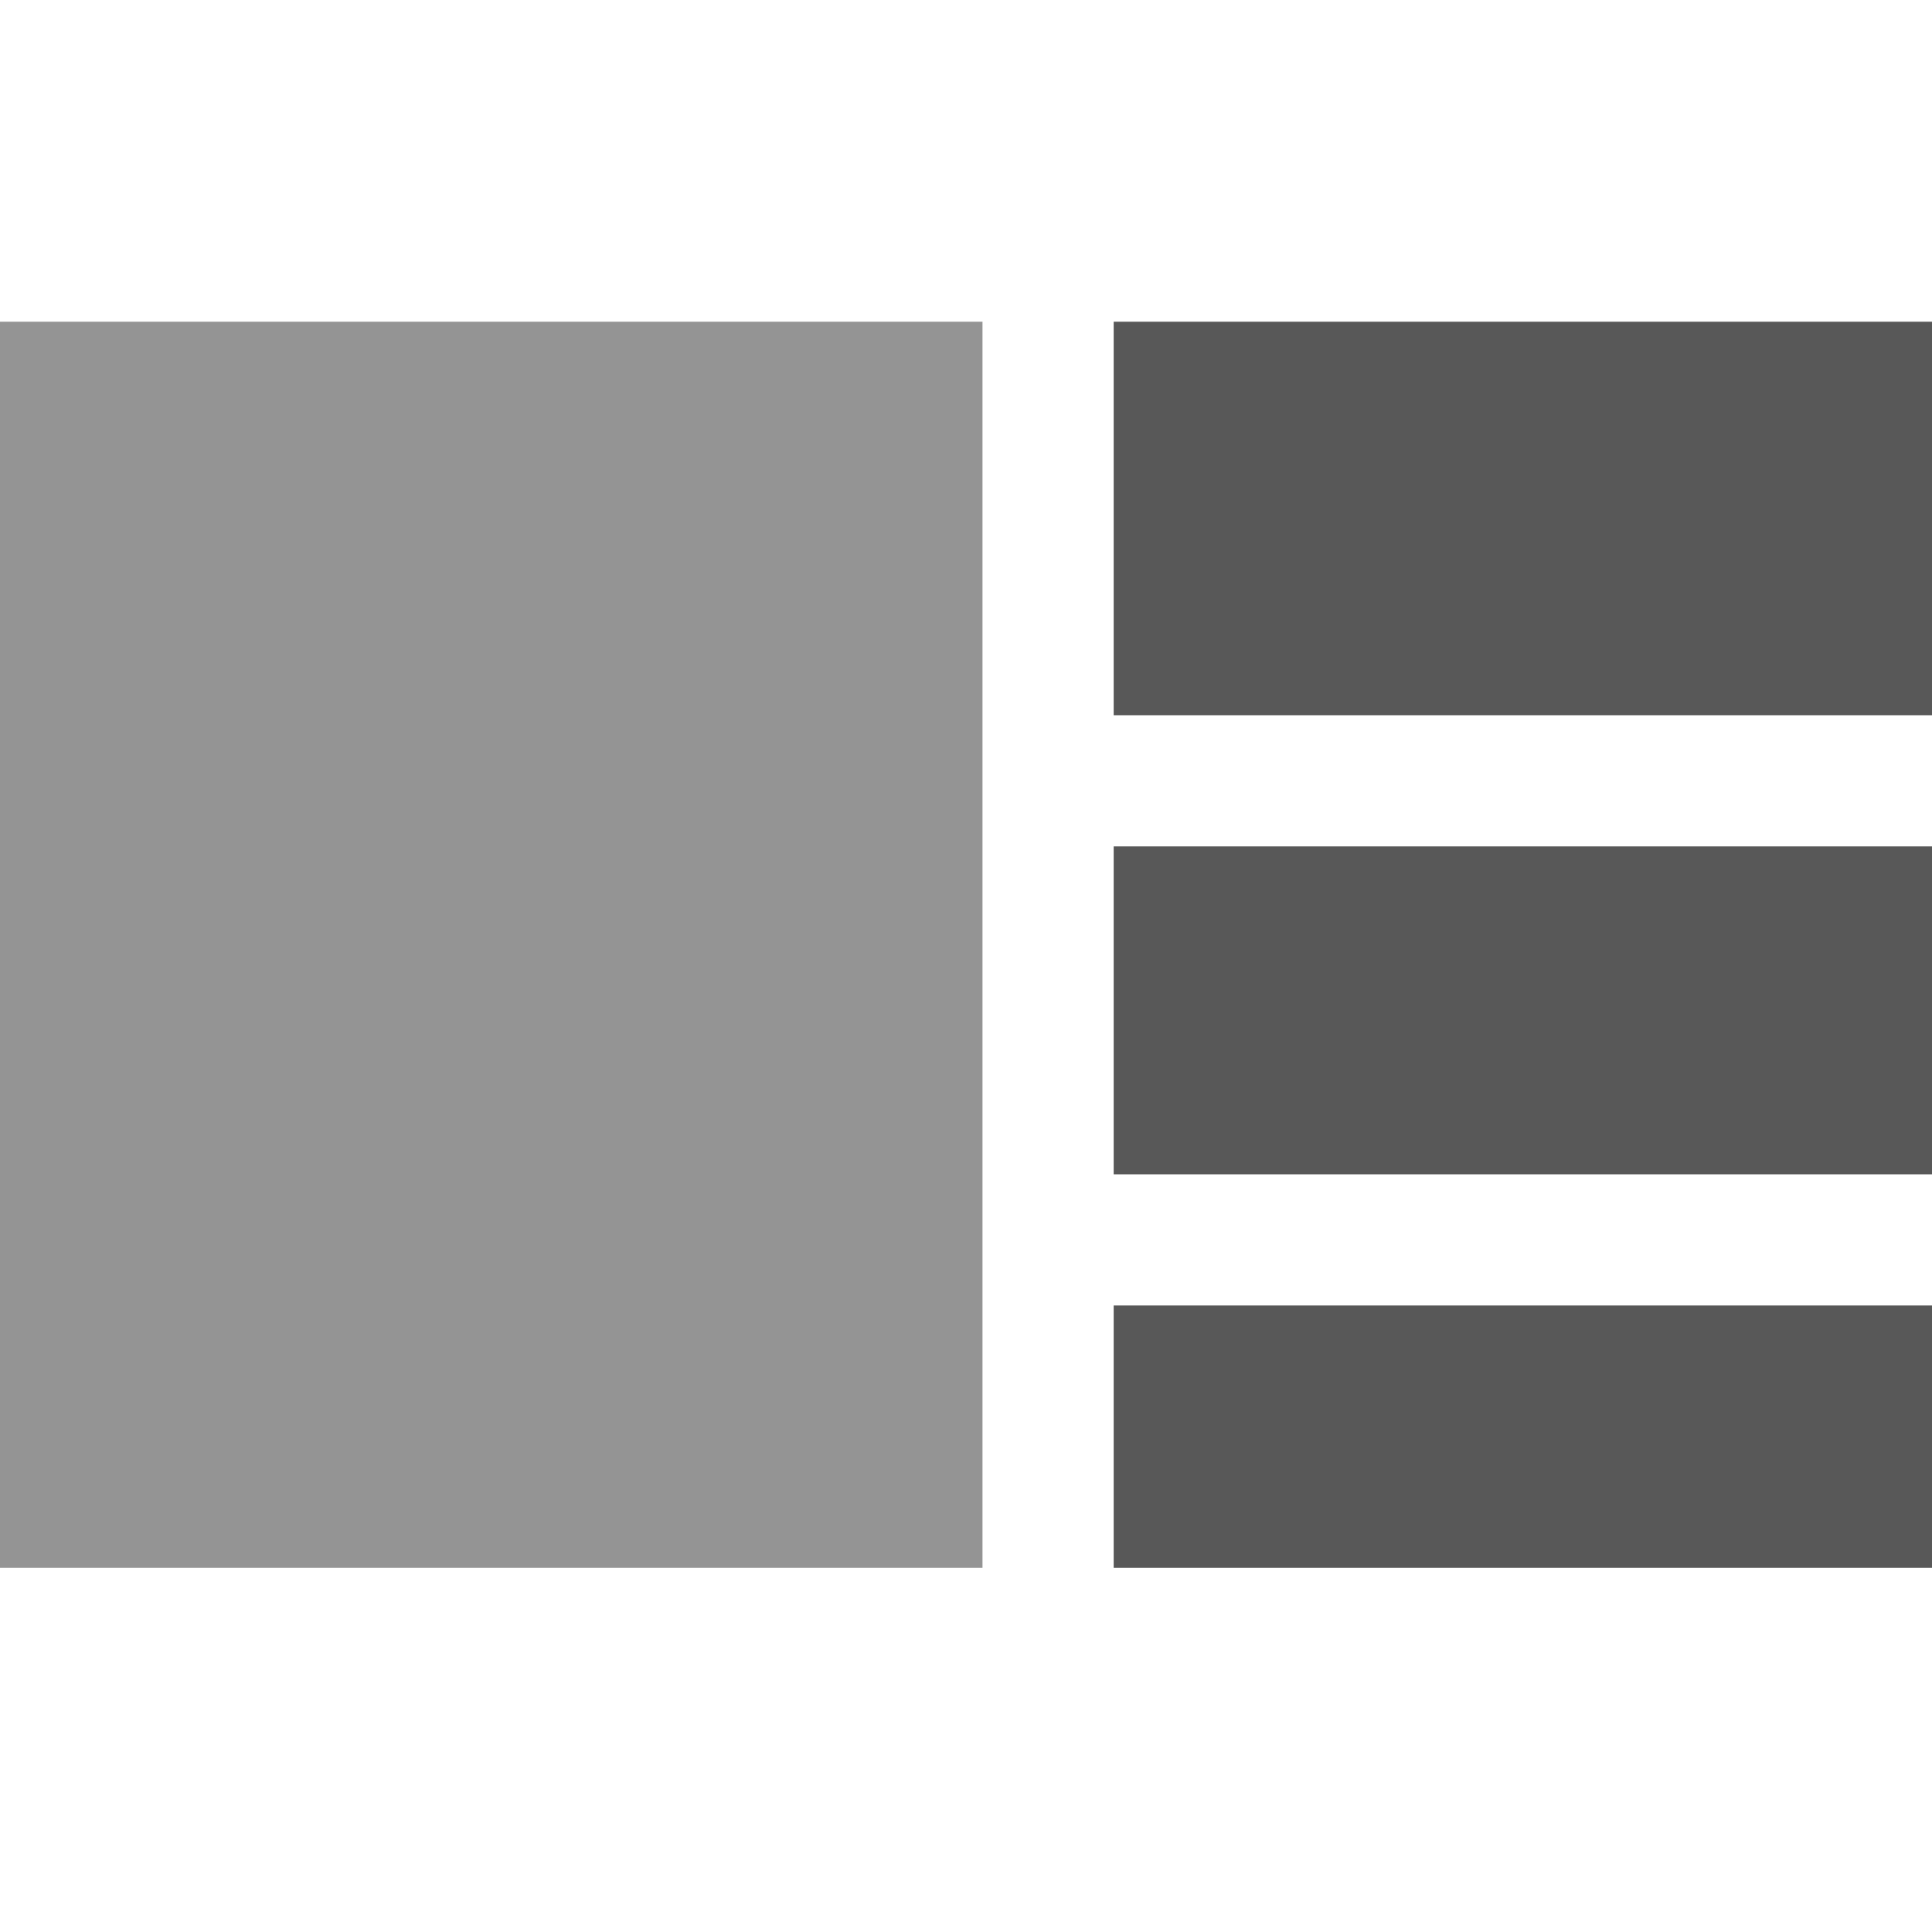 <?xml version="1.0" encoding="UTF-8" standalone="no"?>
<!-- Created with Inkscape (http://www.inkscape.org/) -->

<svg
   xmlns:dc="http://purl.org/dc/elements/1.1/"
   xmlns:cc="http://creativecommons.org/ns#"
   xmlns:rdf="http://www.w3.org/1999/02/22-rdf-syntax-ns#"
   xmlns:svg="http://www.w3.org/2000/svg"
   xmlns="http://www.w3.org/2000/svg"
   version="1.1"
   width="128"
   height="128"
   id="svg2">
  <defs
     id="defs4" />
  <g
     transform="translate(1.25,-105.612)"
     id="layer1"
     style="display:none">
    <rect
       width="129.197"
       height="84.719"
       x="-1.746"
       y="125.907"
       id="rect3770"
       style="color:#000000;fill:#000000;fill-opacity:1;stroke:#000000;stroke-width:5.295;stroke-linecap:round;stroke-linejoin:round;stroke-miterlimit:4;stroke-opacity:1;stroke-dasharray:none;stroke-dashoffset:0;marker:none;visibility:visible;display:inline;overflow:visible;enable-background:accumulate" />
  </g>
  <g
     transform="translate(1.25,-105.612)"
     id="layer2"
     style="display:inline">
    <rect
       width="65.176"
       height="82.557"
       x="-1.333"
       y="126.927"
       id="rect3772"
       style="color:#000000;fill:#949494;fill-opacity:1;stroke:none;stroke-width:2.647;marker:none;visibility:visible;display:inline;overflow:visible;enable-background:accumulate" />
    <rect
       width="54.314"
       height="26.071"
       x="72.534"
       y="126.927"
       id="rect3774"
       style="color:#000000;fill:#585858;fill-opacity:1;stroke:none;stroke-width:2.647;marker:none;visibility:visible;display:inline;overflow:visible;enable-background:accumulate" />
    <rect
       width="54.314"
       height="21.725"
       x="72.534"
       y="161.688"
       id="rect3776"
       style="color:#000000;fill:#585858;fill-opacity:1;stroke:none;stroke-width:2.647;marker:none;visibility:visible;display:inline;overflow:visible;enable-background:accumulate" />
    <rect
       width="54.314"
       height="17.38"
       x="72.534"
       y="192.104"
       id="rect3778"
       style="color:#000000;fill:#585858;fill-opacity:1;stroke:none;stroke-width:2.647;marker:none;visibility:visible;display:inline;overflow:visible;enable-background:accumulate" />
  </g>
  <g
     transform="translate(1.25,-305.61)"
     id="layer3"
     style="display:none">
    <rect
       width="128.18"
       height="39.106"
       x="-1.333"
       y="326.925"
       id="rect3782"
       style="color:#000000;fill:#949494;fill-opacity:1;stroke:none;stroke-width:2.647;marker:none;visibility:visible;display:inline;overflow:visible;enable-background:accumulate" />
    <rect
       width="39.106"
       height="34.761"
       x="-1.333"
       y="374.721"
       id="rect3784"
       style="color:#000000;fill:#585858;fill-opacity:1;stroke:none;stroke-width:2.647;marker:none;visibility:visible;display:inline;overflow:visible;enable-background:accumulate" />
    <rect
       width="34.761"
       height="34.761"
       x="46.463"
       y="374.721"
       id="rect3786"
       style="color:#000000;fill:#585858;fill-opacity:1;stroke:none;stroke-width:2.647;marker:none;visibility:visible;display:inline;overflow:visible;enable-background:accumulate" />
    <rect
       width="36.933"
       height="34.761"
       x="89.914"
       y="374.721"
       id="rect3788"
       style="color:#000000;fill:#585858;fill-opacity:1;stroke:none;stroke-width:2.647;marker:none;visibility:visible;display:inline;overflow:visible;enable-background:accumulate" />
  </g>
  <g
     transform="translate(1.25,-305.61)"
     id="layer4"
     style="display:none">
    <rect
       width="58.659"
       height="63.004"
       x="3.012"
       y="329.098"
       id="rect3792"
       style="color:#000000;fill:#585858;fill-opacity:1;stroke:none;stroke-width:2.647;marker:none;visibility:visible;display:inline;overflow:visible;enable-background:accumulate" />
    <rect
       width="52.141"
       height="43.451"
       x="70.361"
       y="331.27"
       id="rect3794"
       style="color:#000000;fill:#585858;fill-opacity:1;stroke:none;stroke-width:2.647;marker:none;visibility:visible;display:inline;overflow:visible;enable-background:accumulate" />
    <rect
       width="56.486"
       height="58.659"
       x="37.773"
       y="348.651"
       id="rect3798"
       style="color:#000000;fill:#949494;fill-opacity:1;stroke:none;stroke-width:2.647;marker:none;visibility:visible;display:inline;overflow:visible;enable-background:accumulate" />
  </g>
</svg>
